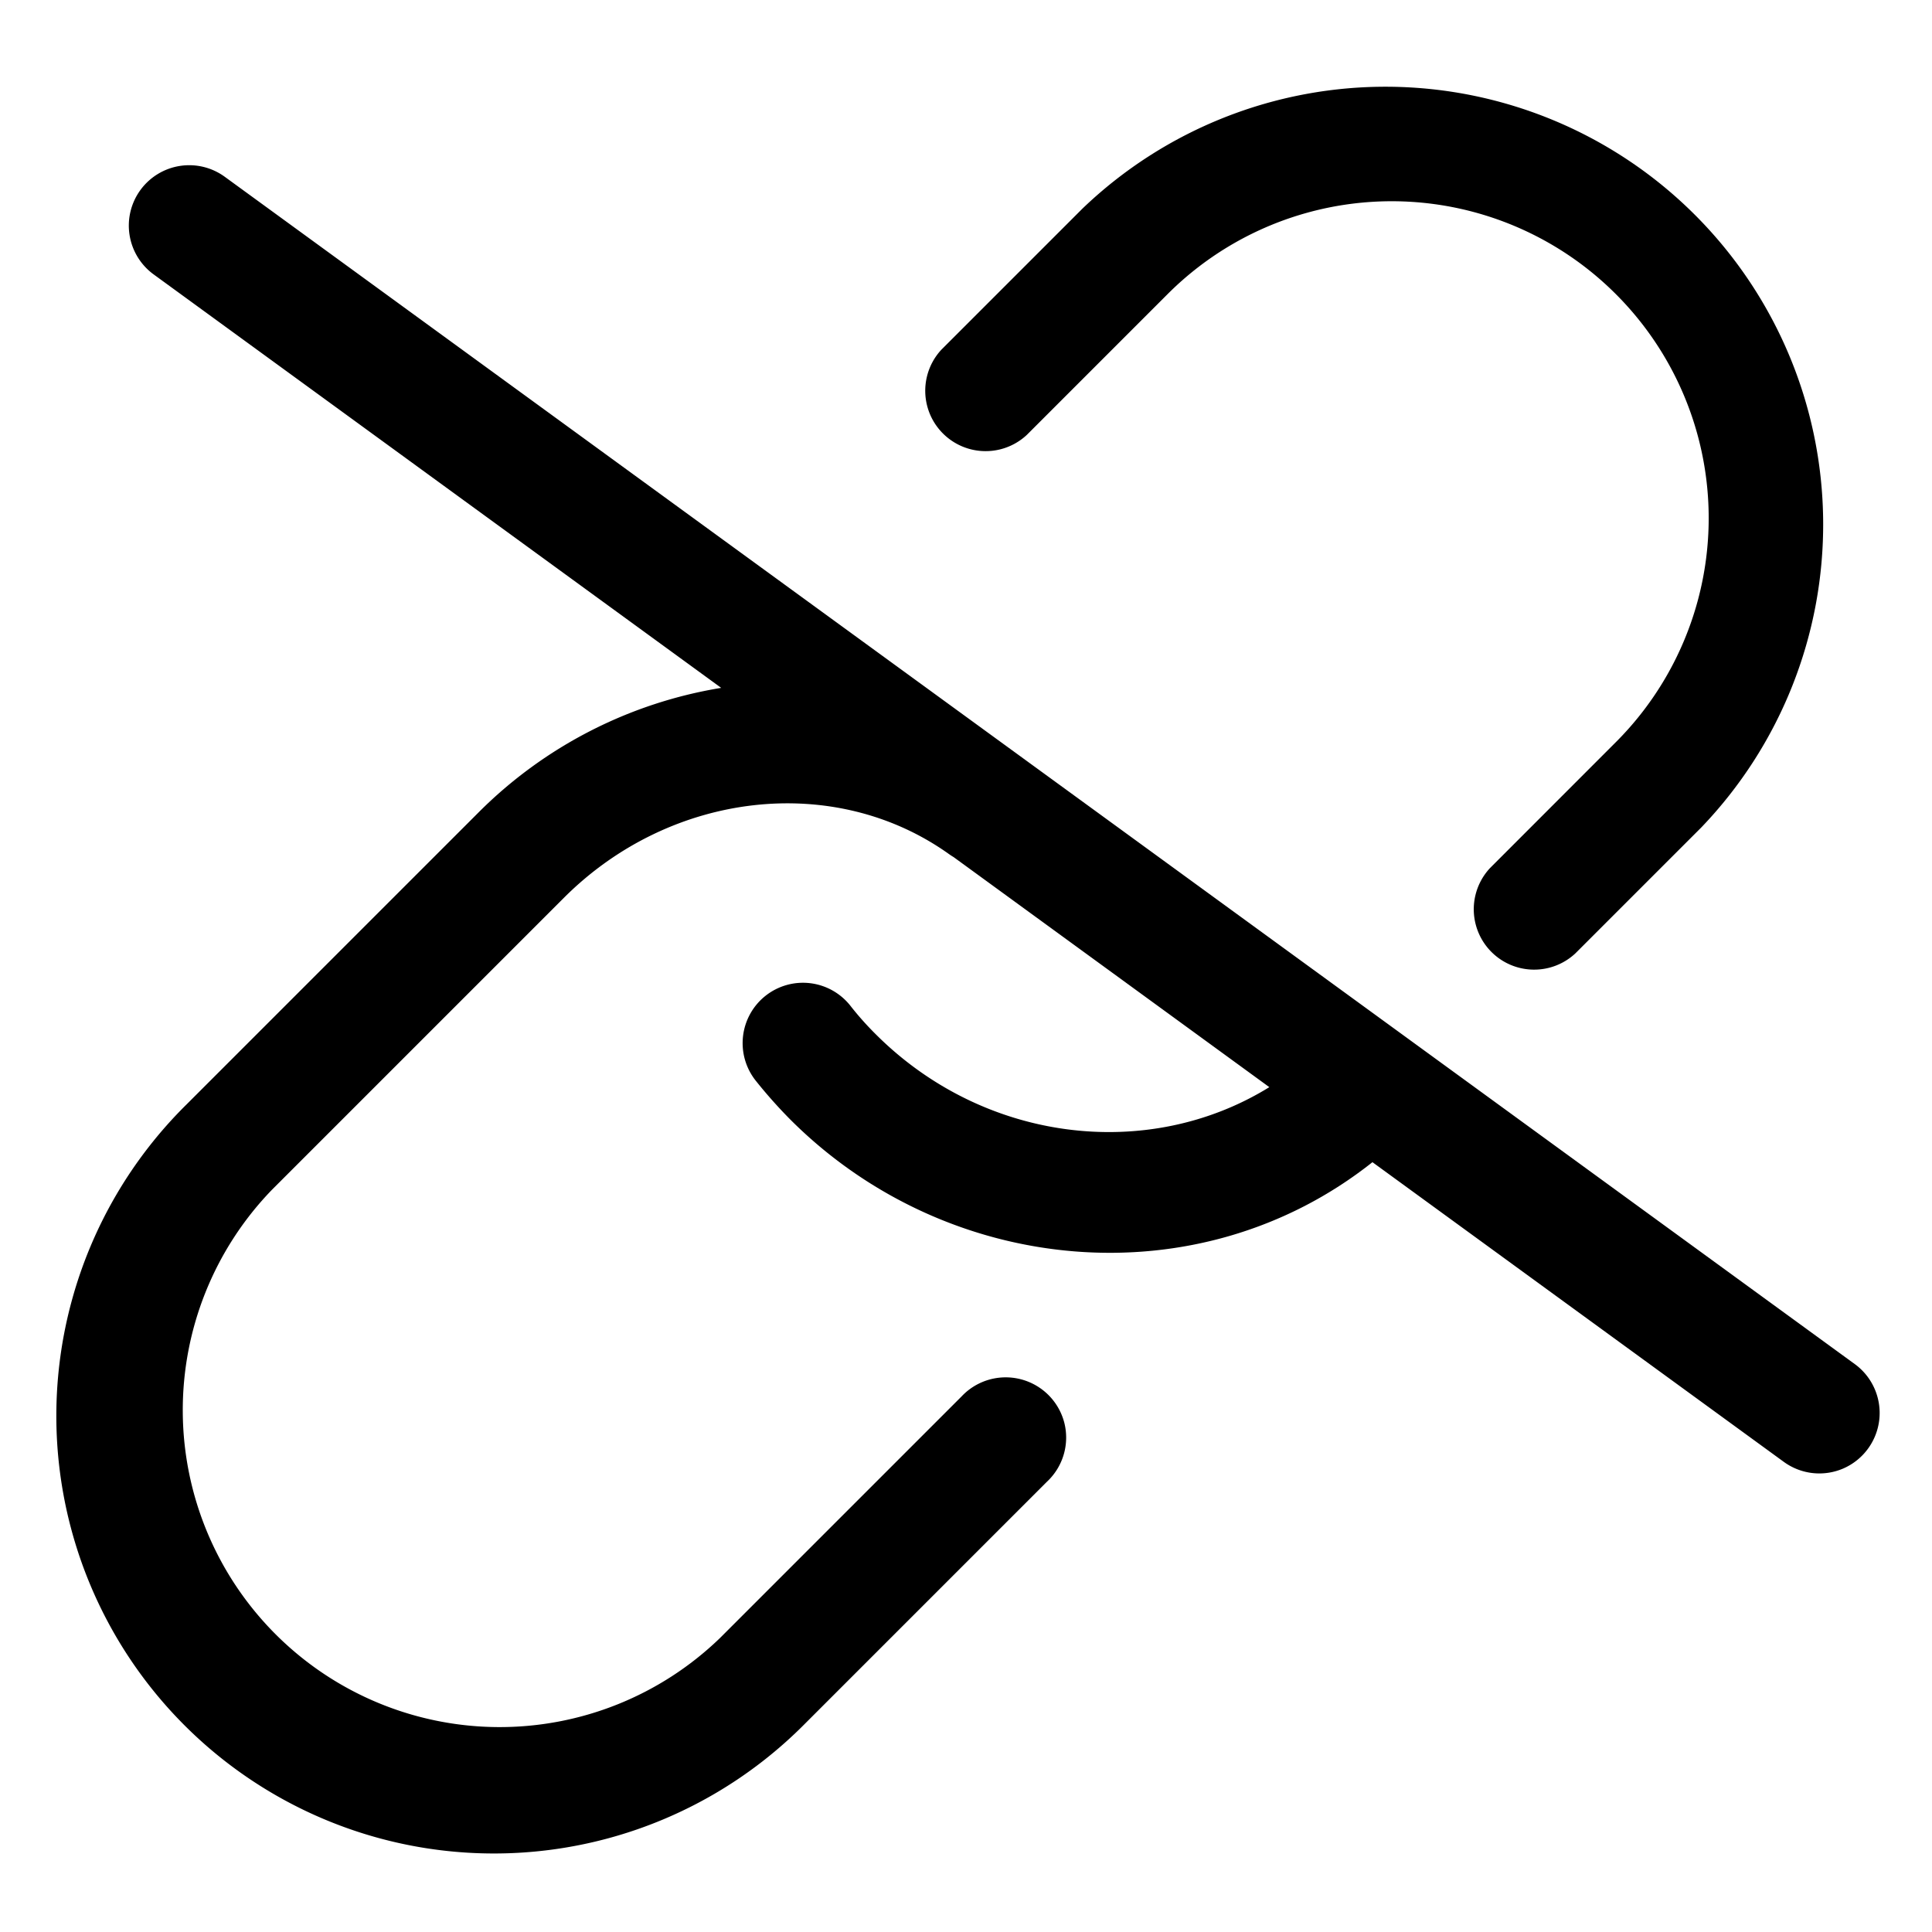 <svg xmlns="http://www.w3.org/2000/svg" width="24" height="24" viewBox="0 0 24 24"><path d="M20.072 3.653a3.936 3.936 0 0 0-5.567 0l-1.75 1.75a.75.75 0 0 1-1.06-1.06l1.75-1.75a5.437 5.437 0 0 1 7.688 7.687l-1.564 1.564a.75.75 0 0 1-1.06-1.06l1.563-1.564a3.934 3.934 0 0 0 0-5.567M9.511 12.369a.75.75 0 0 1 1.053.125q.143.183.314.353c1.348 1.348 3.386 1.587 4.89.658l-3.922-2.858q-.029-.017-.057-.037c-1.419-1.013-3.454-.787-4.784.543L3.378 14.78a3.937 3.937 0 0 0 5.567 5.567l3-3a.752.752 0 0 1 1.276.326.75.75 0 0 1-.216.734l-3 3a5.436 5.436 0 1 1-7.688-7.687l3.628-3.628a5.52 5.52 0 0 1 3.014-1.547l-7.05-5.136a.75.75 0 1 1 .883-1.213l20.25 14.75a.752.752 0 0 1-.137 1.293.75.75 0 0 1-.747-.08l-5.109-3.722c-2.155 1.709-5.278 1.425-7.232-.53a6 6 0 0 1-.431-.485.75.75 0 0 1 .125-1.053"/></svg>